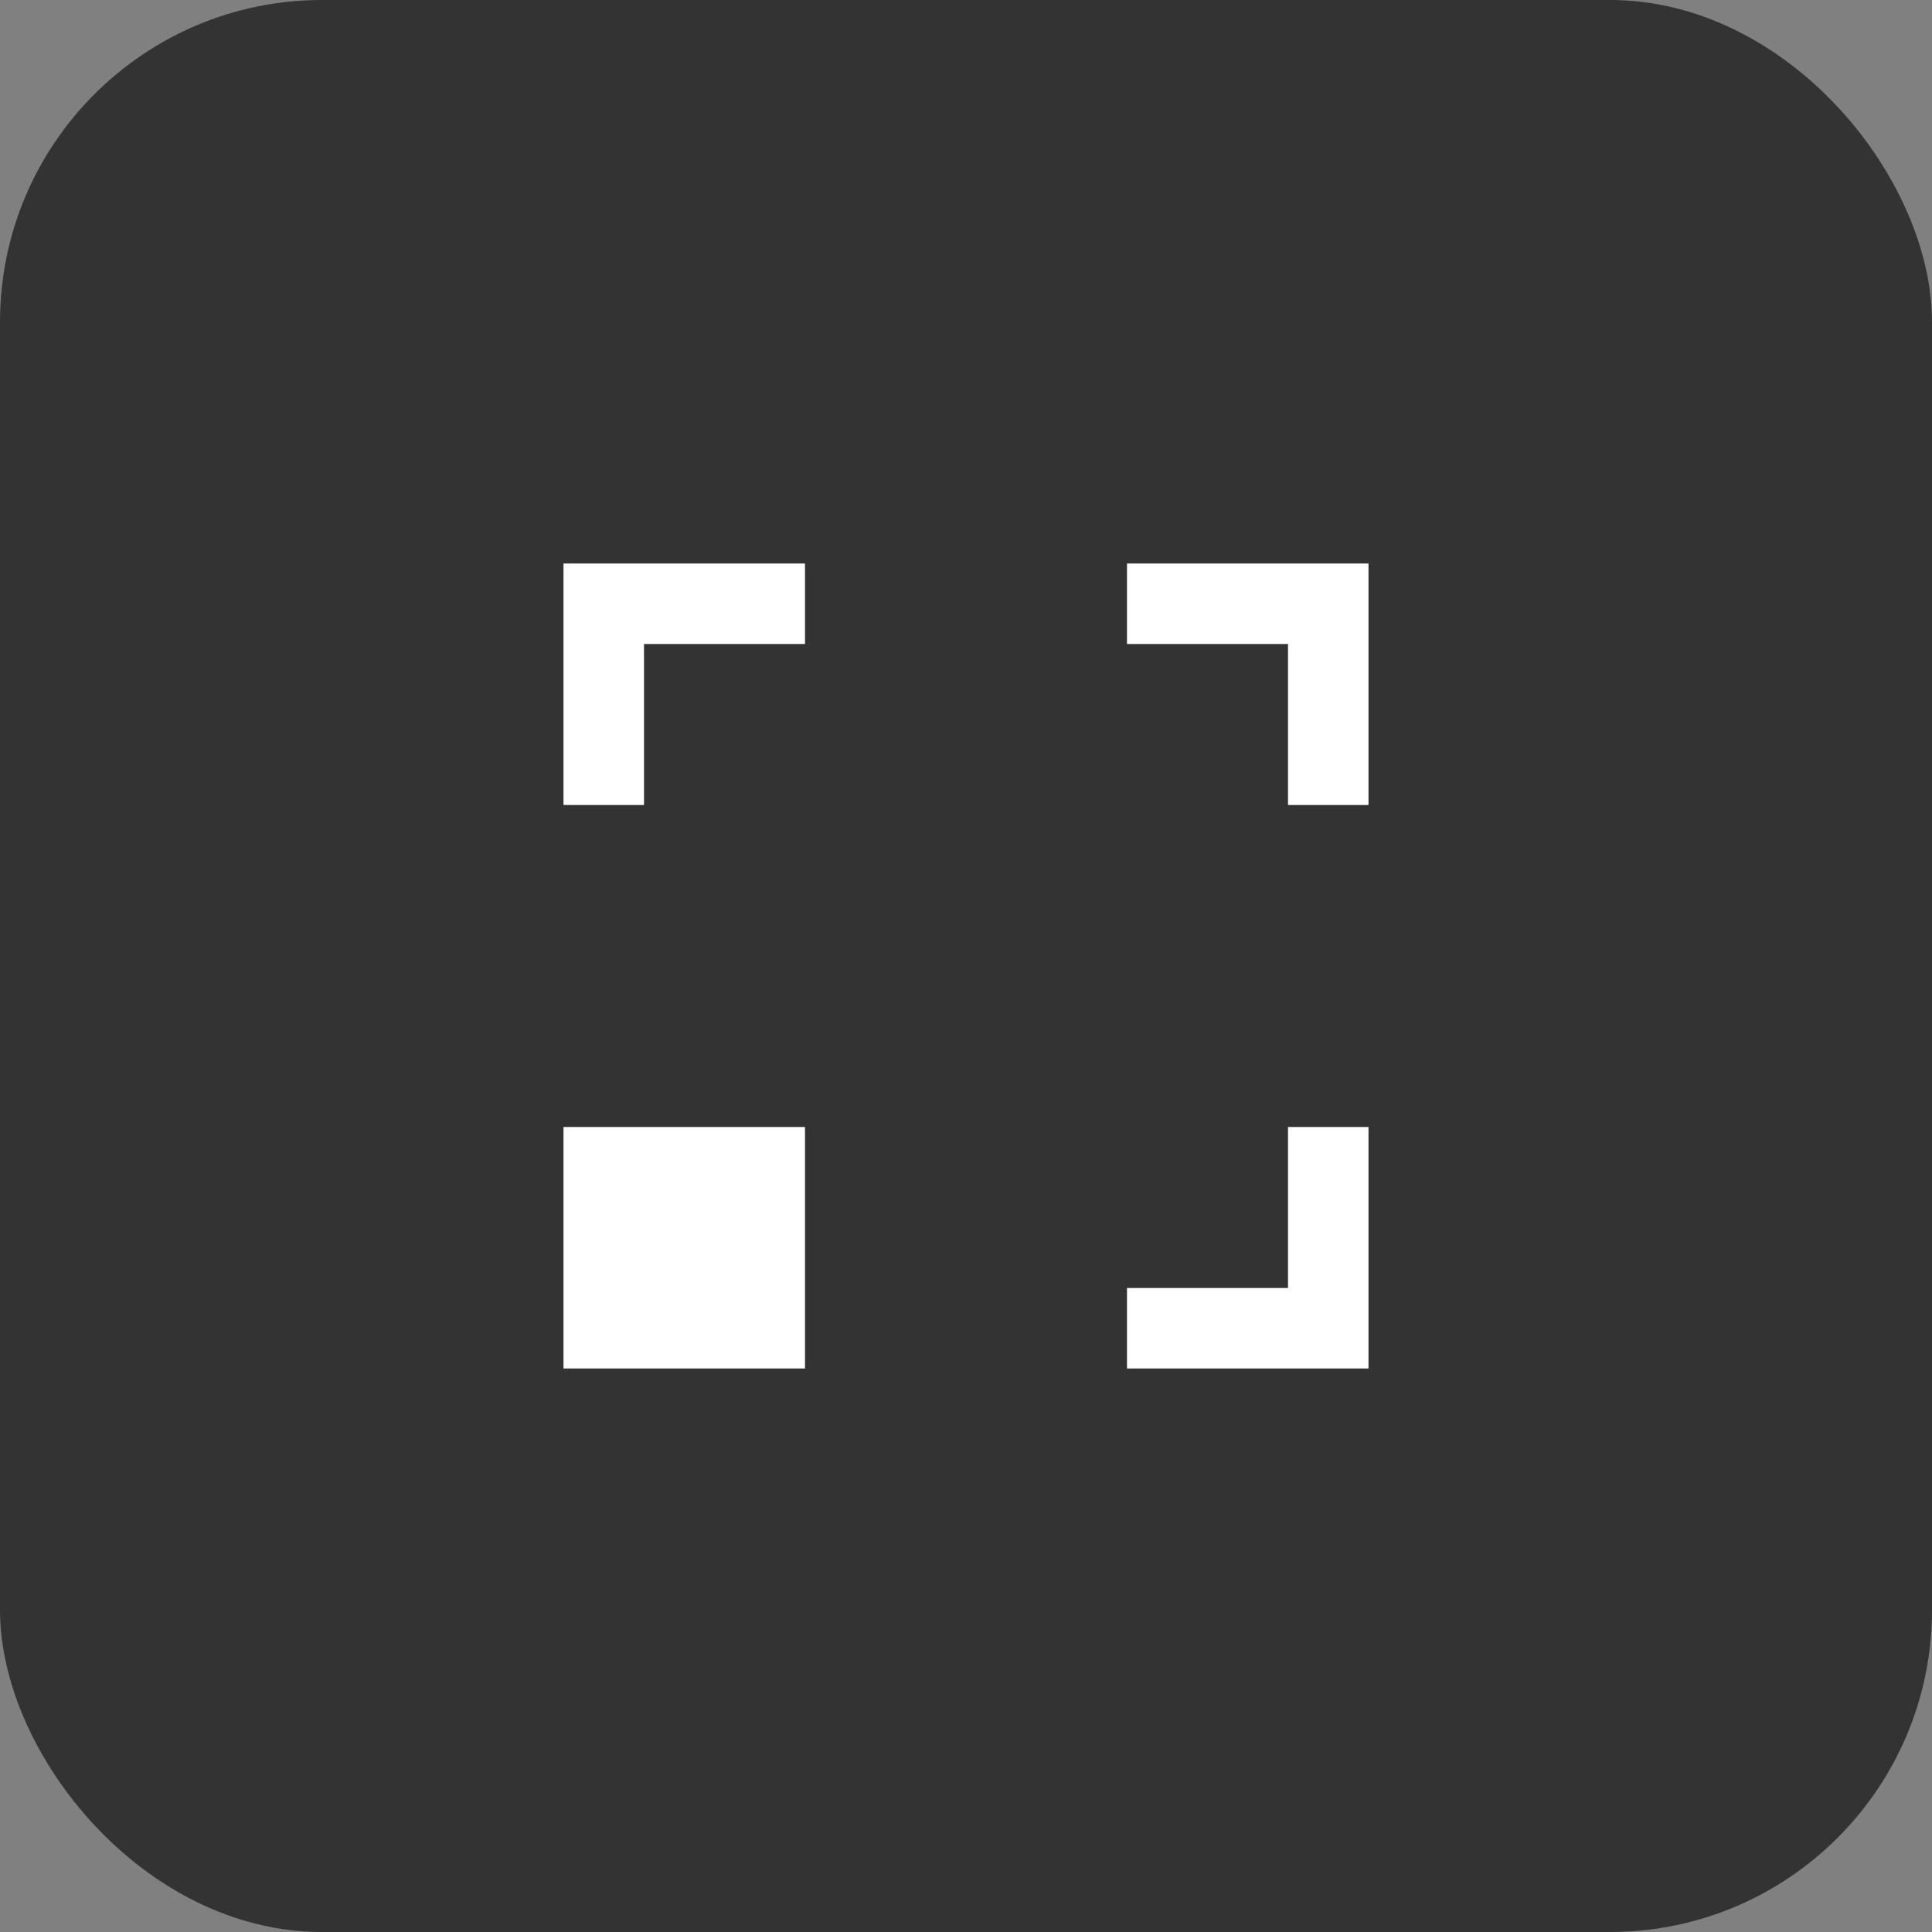 <svg width="48" height="48" viewBox="0 0 48 48" fill="none" xmlns="http://www.w3.org/2000/svg">
<rect x="0" y="0" width="48" height="48" fill="#808080" stroke="none"/>
<rect width="48" height="48" rx="8" fill="#000000" fill-opacity="0.6"/>
<path d="M14 14H20V16H16V20H14V14ZM28 14H34V20H32V16H28V14ZM32 28H34V34H28V32H32V28ZM16 28H20V32H16V28ZM14 28V34H20V32H16V28H14Z" fill="#FFFFFF"/>
</svg>
